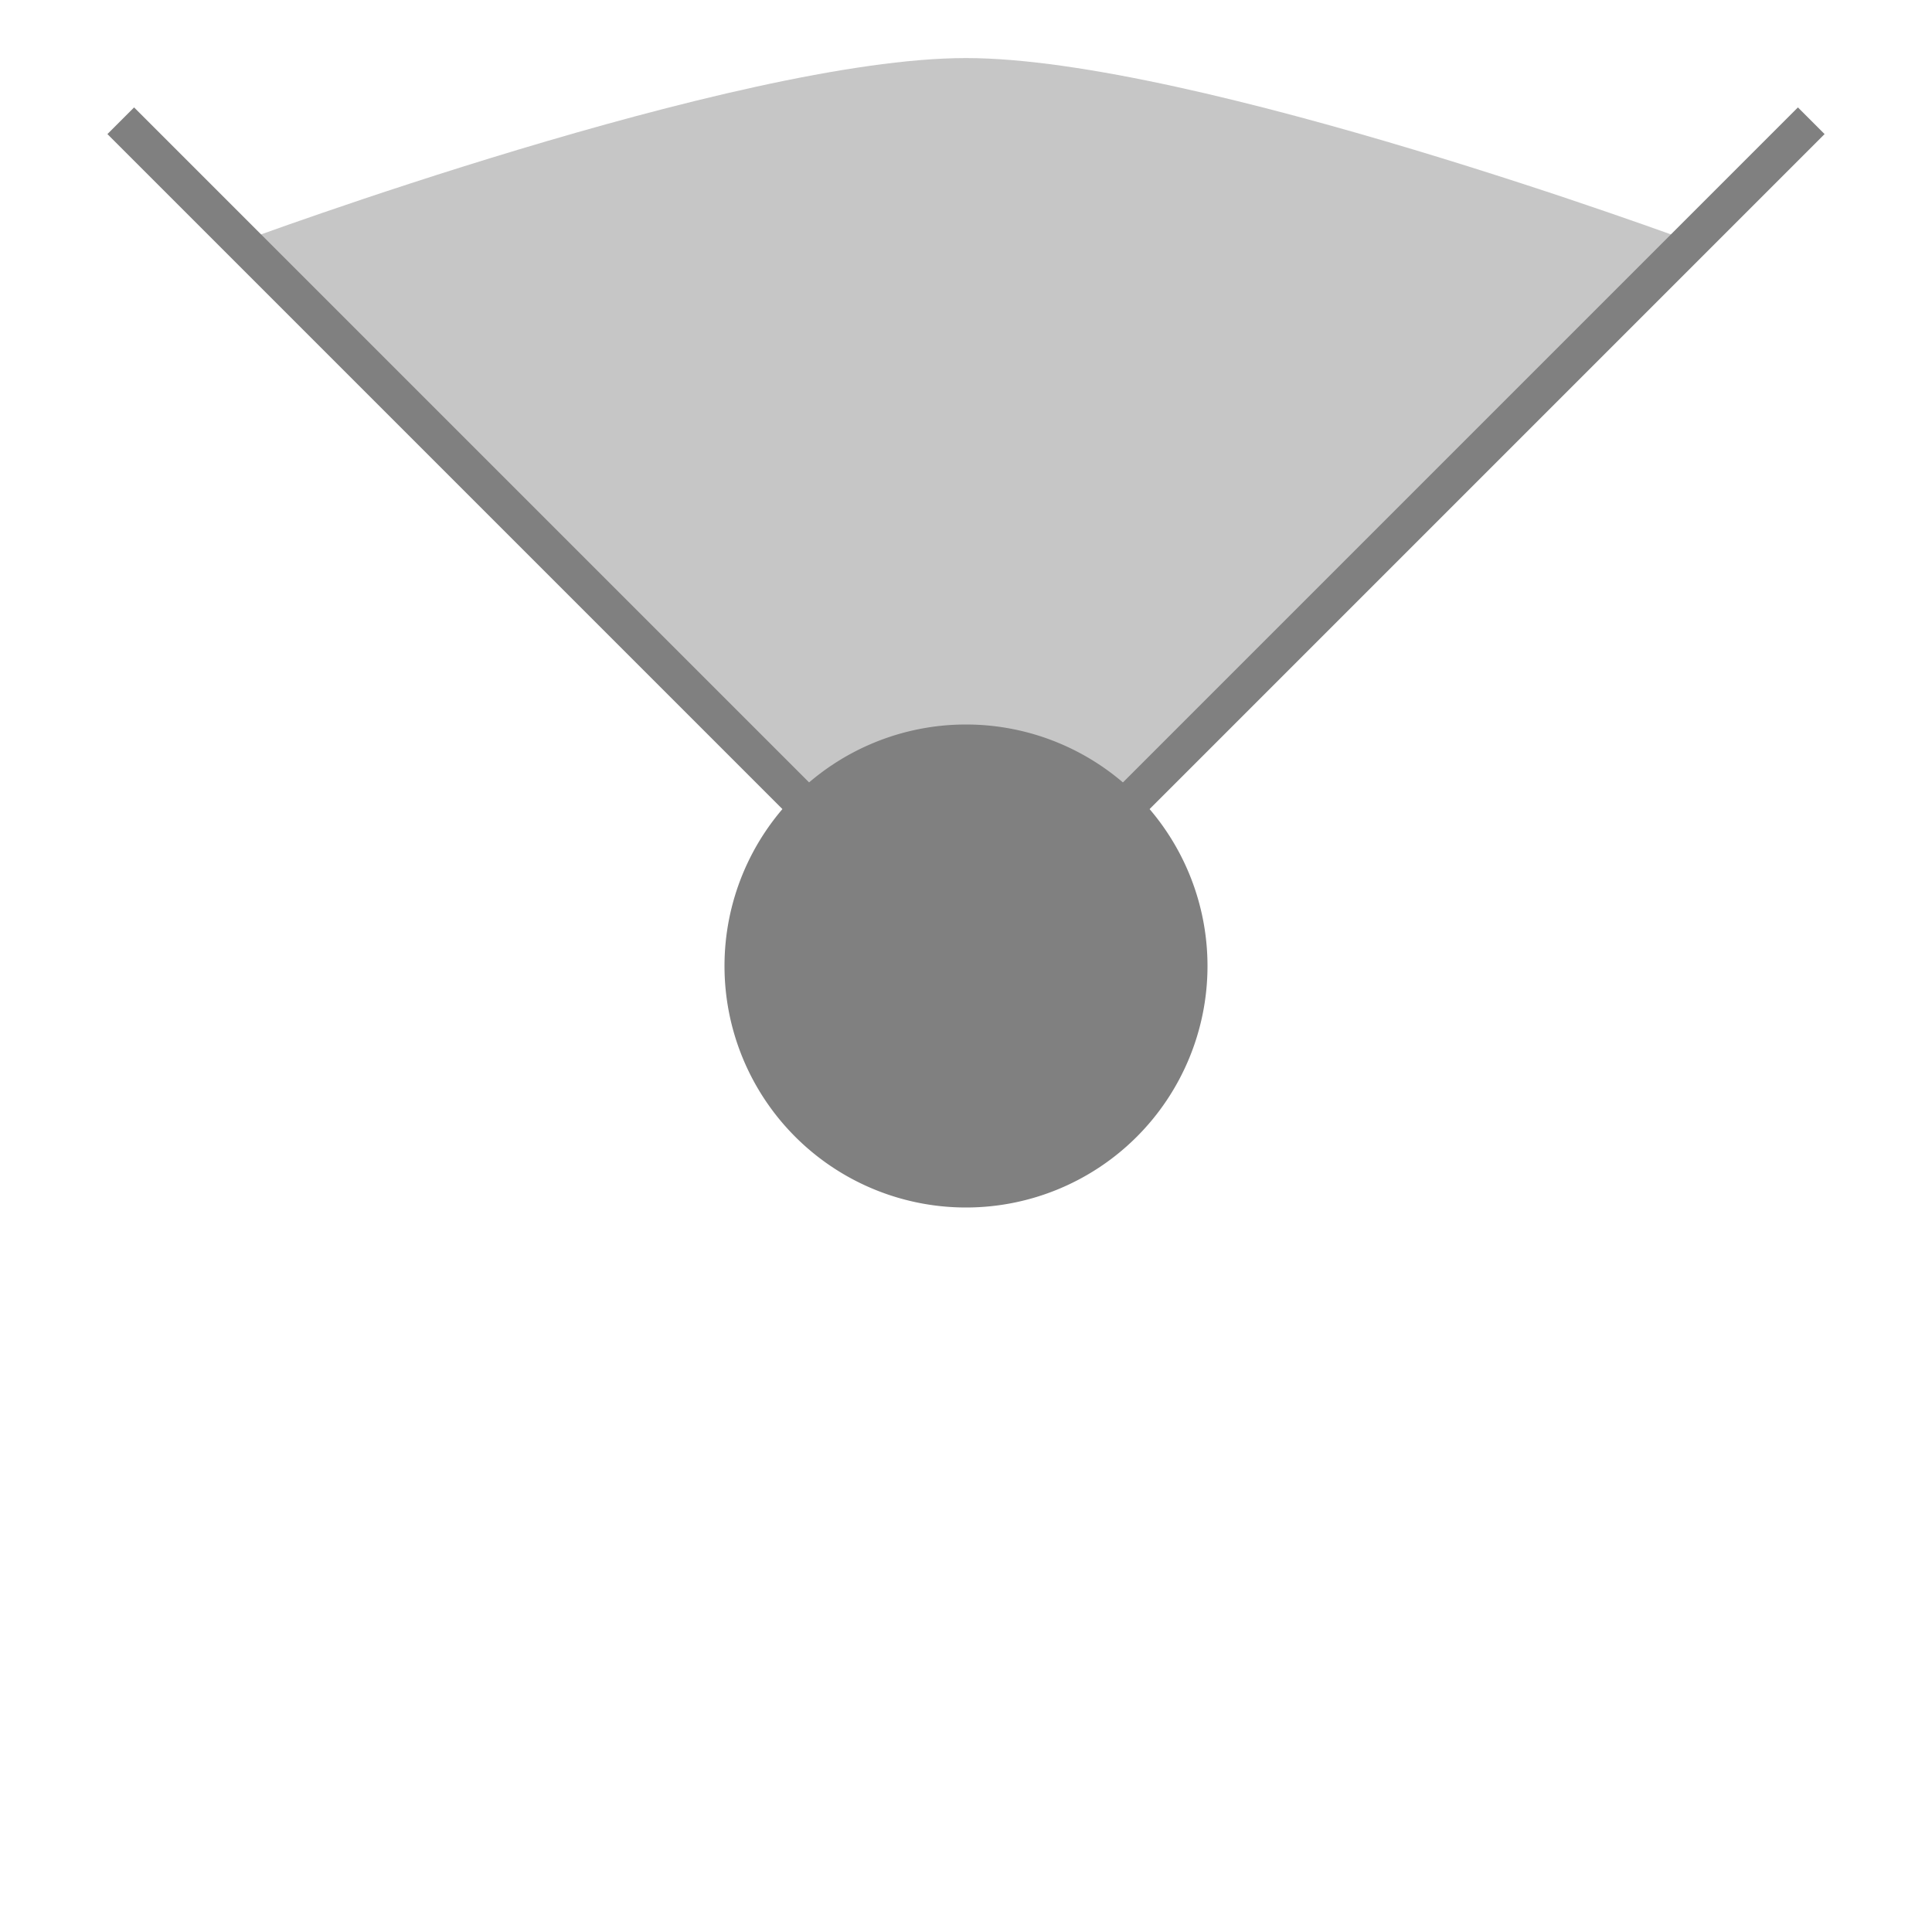 <?xml version="1.0" encoding="UTF-8" standalone="no"?>
<!-- Created with Inkscape (http://www.inkscape.org/) -->

<svg
   xmlns:dc="http://purl.org/dc/elements/1.1/"
   xmlns:cc="http://creativecommons.org/ns#"
   xmlns:rdf="http://www.w3.org/1999/02/22-rdf-syntax-ns#"
   xmlns:svg="http://www.w3.org/2000/svg"
   xmlns="http://www.w3.org/2000/svg"
   xmlns:sodipodi="http://sodipodi.sourceforge.net/DTD/sodipodi-0.dtd"
   xmlns:inkscape="http://www.inkscape.org/namespaces/inkscape"
   width="256"
   height="256"
   id="svg2"
   version="1.1"
   inkscape:version="0.48.2 r9819"
   sodipodi:docname="guy.svg"
   inkscape:export-filename="C:\Documents and Settings\Bakker\Desktop\StealthGame\StealthGame-android\assets\guy.png"
   inkscape:export-xdpi="90"
   inkscape:export-ydpi="90">
  <defs
     id="defs4">
    <filter
       inkscape:collect="always"
       id="filter3784">
      <feGaussianBlur
         inkscape:collect="always"
         stdDeviation="3.2"
         id="feGaussianBlur3786" />
    </filter>
    <filter
       inkscape:collect="always"
       id="filter3792">
      <feGaussianBlur
         inkscape:collect="always"
         stdDeviation="0.64"
         id="feGaussianBlur3794" />
    </filter>
    <filter
       inkscape:collect="always"
       id="filter3796">
      <feGaussianBlur
         inkscape:collect="always"
         stdDeviation="0.921"
         id="feGaussianBlur3798" />
    </filter>
    <filter
       inkscape:collect="always"
       id="filter3800">
      <feGaussianBlur
         inkscape:collect="always"
         stdDeviation="0.921"
         id="feGaussianBlur3802" />
    </filter>
    <filter
       inkscape:collect="always"
       id="filter3769">
      <feGaussianBlur
         inkscape:collect="always"
         stdDeviation="0.64"
         id="feGaussianBlur3771" />
    </filter>
    <filter
       inkscape:collect="always"
       id="filter3795">
      <feGaussianBlur
         inkscape:collect="always"
         stdDeviation="0.84"
         id="feGaussianBlur3797" />
    </filter>
  </defs>
  <sodipodi:namedview
     id="base"
     pagecolor="#ffffff"
     bordercolor="#666666"
     borderopacity="1.0"
     inkscape:pageopacity="0.0"
     inkscape:pageshadow="2"
     inkscape:zoom="1.979899"
     inkscape:cx="79.784356"
     inkscape:cy="146.94596"
     inkscape:document-units="px"
     inkscape:current-layer="layer1"
     showgrid="true"
     inkscape:window-width="1280"
     inkscape:window-height="904"
     inkscape:window-x="-4"
     inkscape:window-y="-4"
     inkscape:window-maximized="1">
    <inkscape:grid
       type="xygrid"
       id="grid2985"
       empspacing="4"
       visible="true"
       enabled="true"
       snapvisiblegridlinesonly="true"
       spacingx="16px"
       spacingy="16px"
       originx="0px"
       originy="0px" />
  </sodipodi:namedview>
  <g
     inkscape:label="Layer 1"
     inkscape:groupmode="layer"
     id="layer1"
     transform="translate(0,-796.362)">
    <path
       style="fill:#808080;fill-opacity:0.449;stroke:none;filter:url(#filter3784)"
       d="M 128,133.675 21.333,27.008 C 21.333,27.008 94.269,0 128,0 161.731,0 234.667,27.008 234.667,27.008 z"
       id="path2994"
       inkscape:connector-curvature="0"
       transform="matrix(0.9,0,0,0.9,12.8,804.055)"
       sodipodi:nodetypes="ccscc" />
    <path
       sodipodi:type="arc"
       style="fill:#808080;fill-opacity:1;stroke:none;filter:url(#filter3769)"
       id="path3763"
       sodipodi:cx="128"
       sodipodi:cy="144"
       sodipodi:rx="32"
       sodipodi:ry="32"
       d="m 160,144 a 32,32 0 1 1 -64,0 32,32 0 1 1 64,0 z"
       transform="translate(0,780.362)" />
    <path
       style="fill:none;stroke:#808080;stroke-width:5;stroke-linecap:butt;stroke-linejoin:miter;stroke-opacity:1;stroke-miterlimit:4;stroke-dasharray:none;fill-opacity:0.449;filter:url(#filter3795)"
       d="M 16,16 128,128 240,16"
       id="path3773"
       inkscape:connector-curvature="0"
       transform="translate(0,796.362)" />
  </g>
</svg>
